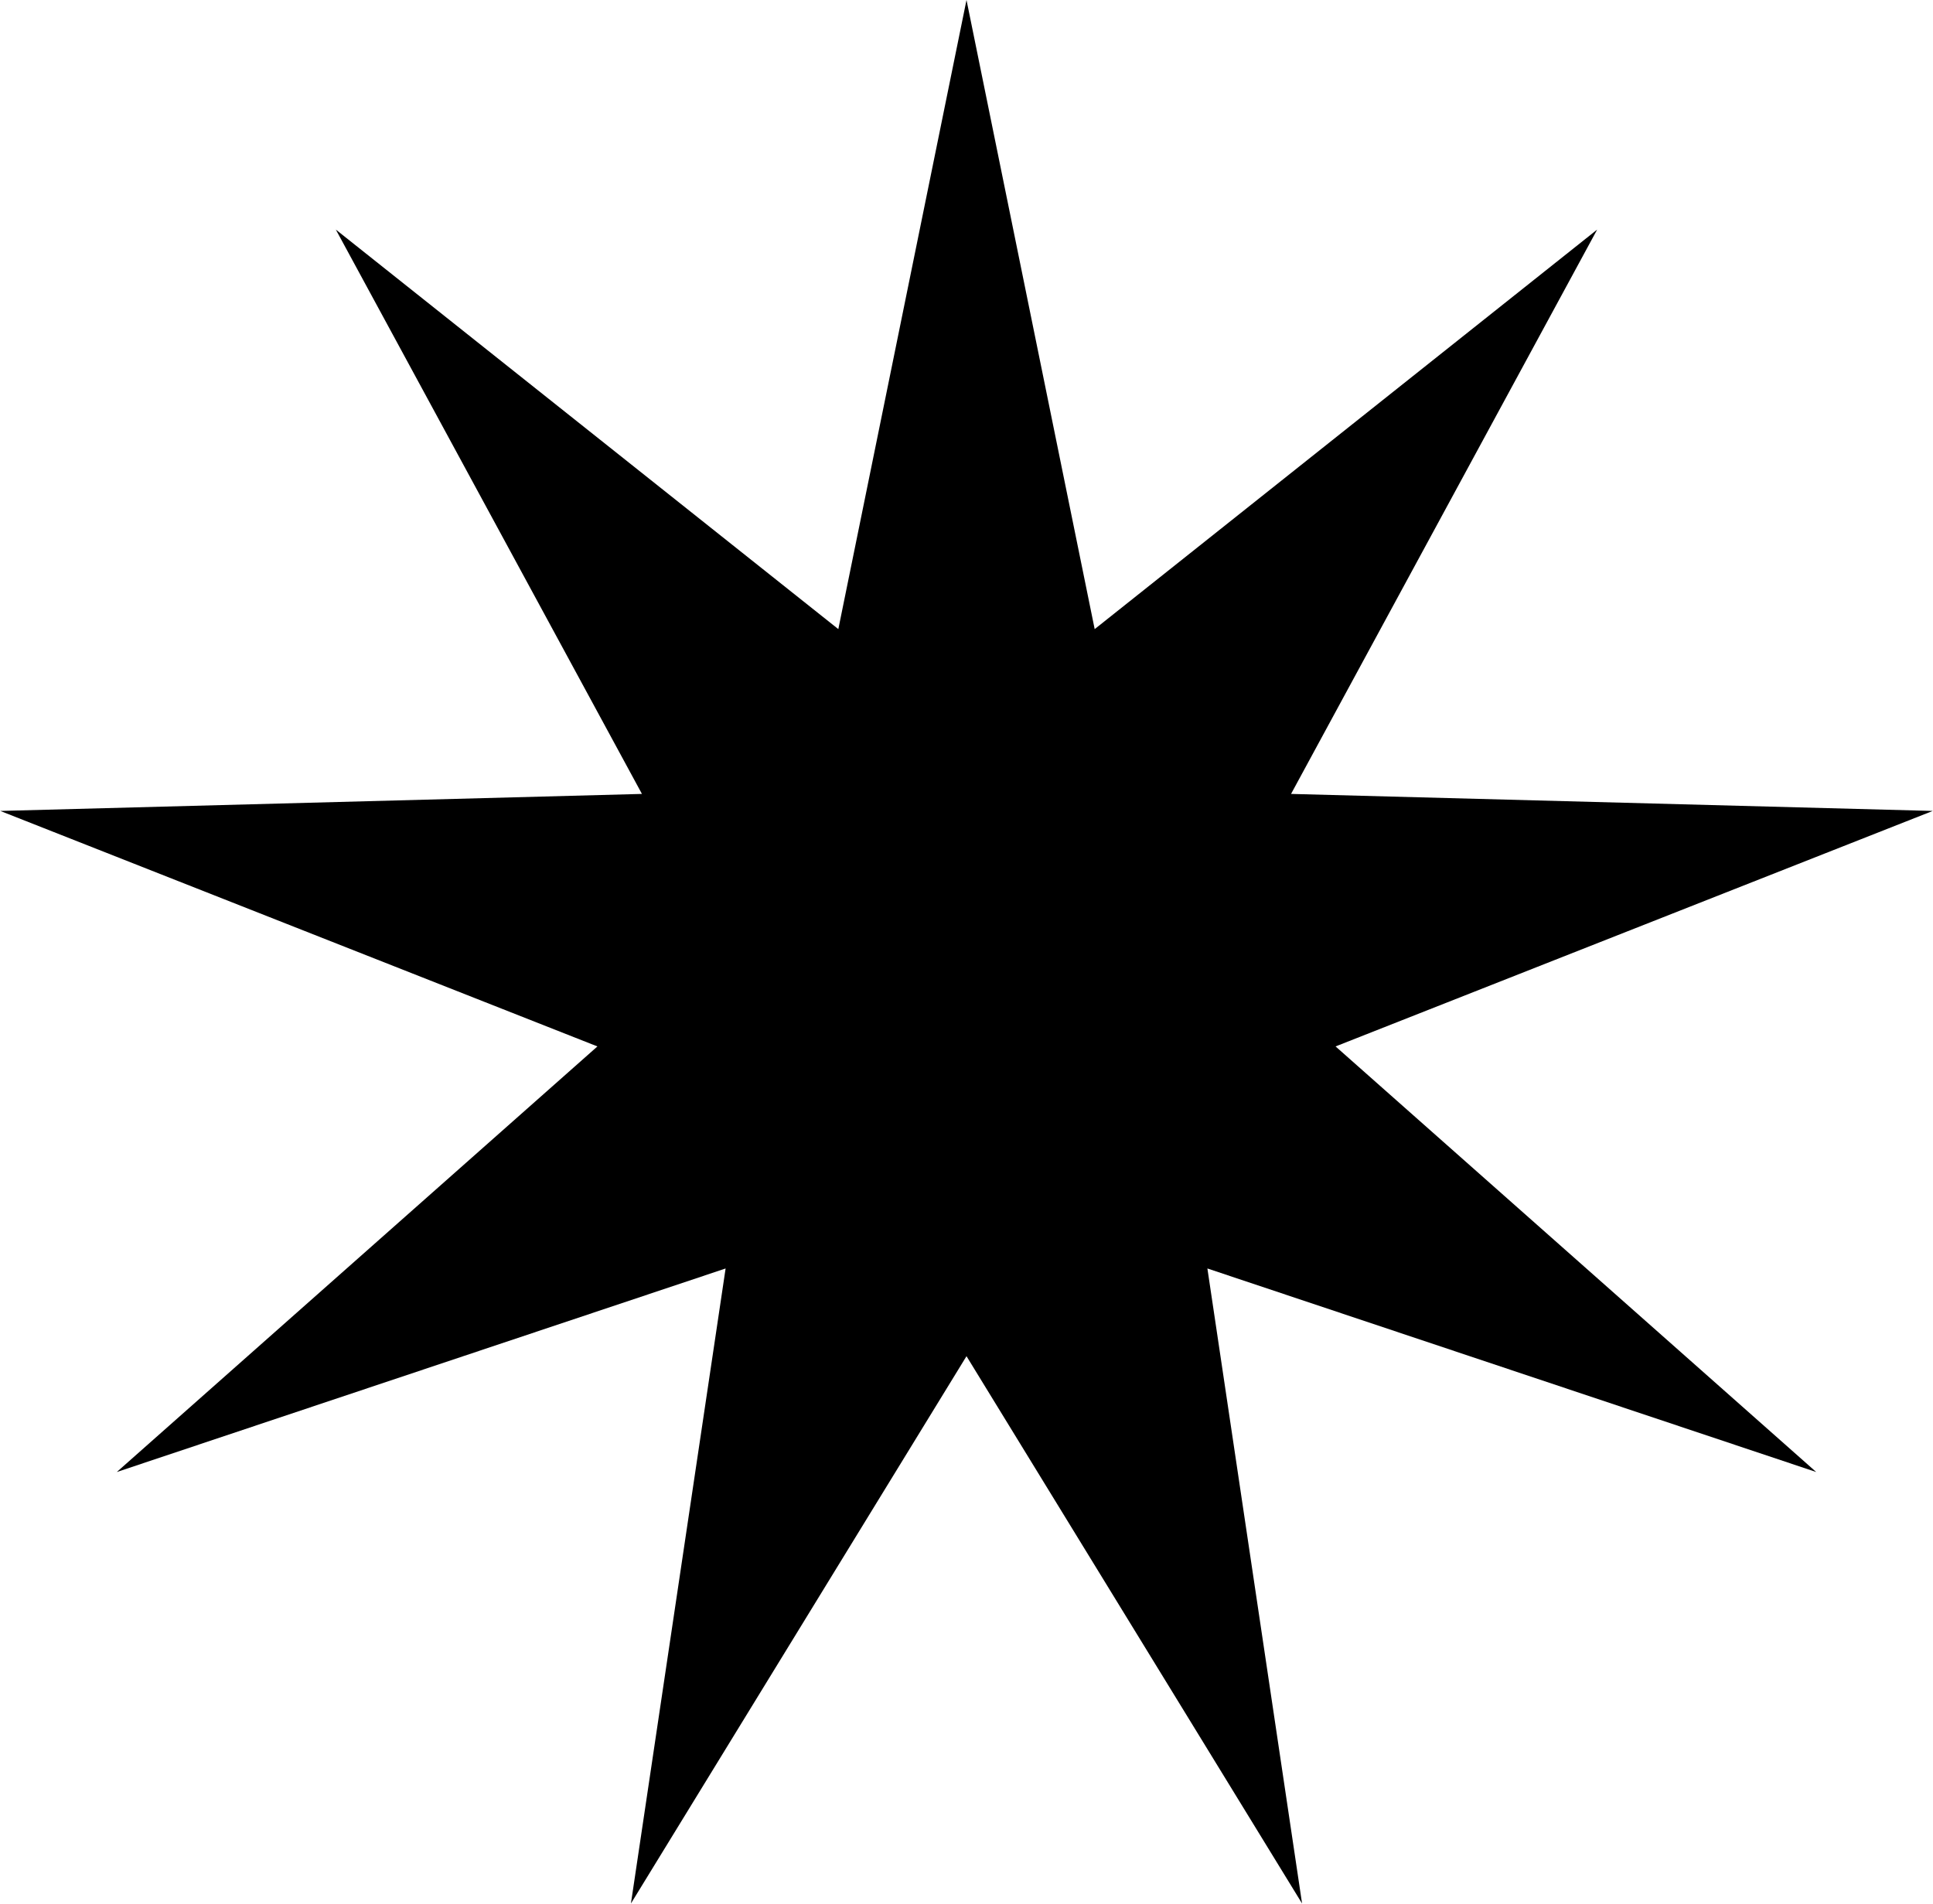 <svg width="132" height="130" viewBox="0 0 132 130" fill="none" xmlns="http://www.w3.org/2000/svg">
<path d="M66 0L74.753 42.952L109.067 15.675L88.163 54.204L131.982 55.366L91.203 71.444L124.024 100.5L82.45 86.604L88.915 129.959L66 92.592L43.085 129.959L49.55 86.604L7.976 100.5L40.797 71.444L0.018 55.366L43.837 54.204L22.933 15.675L57.247 42.952L66 0Z" fill="black"/>
</svg>
